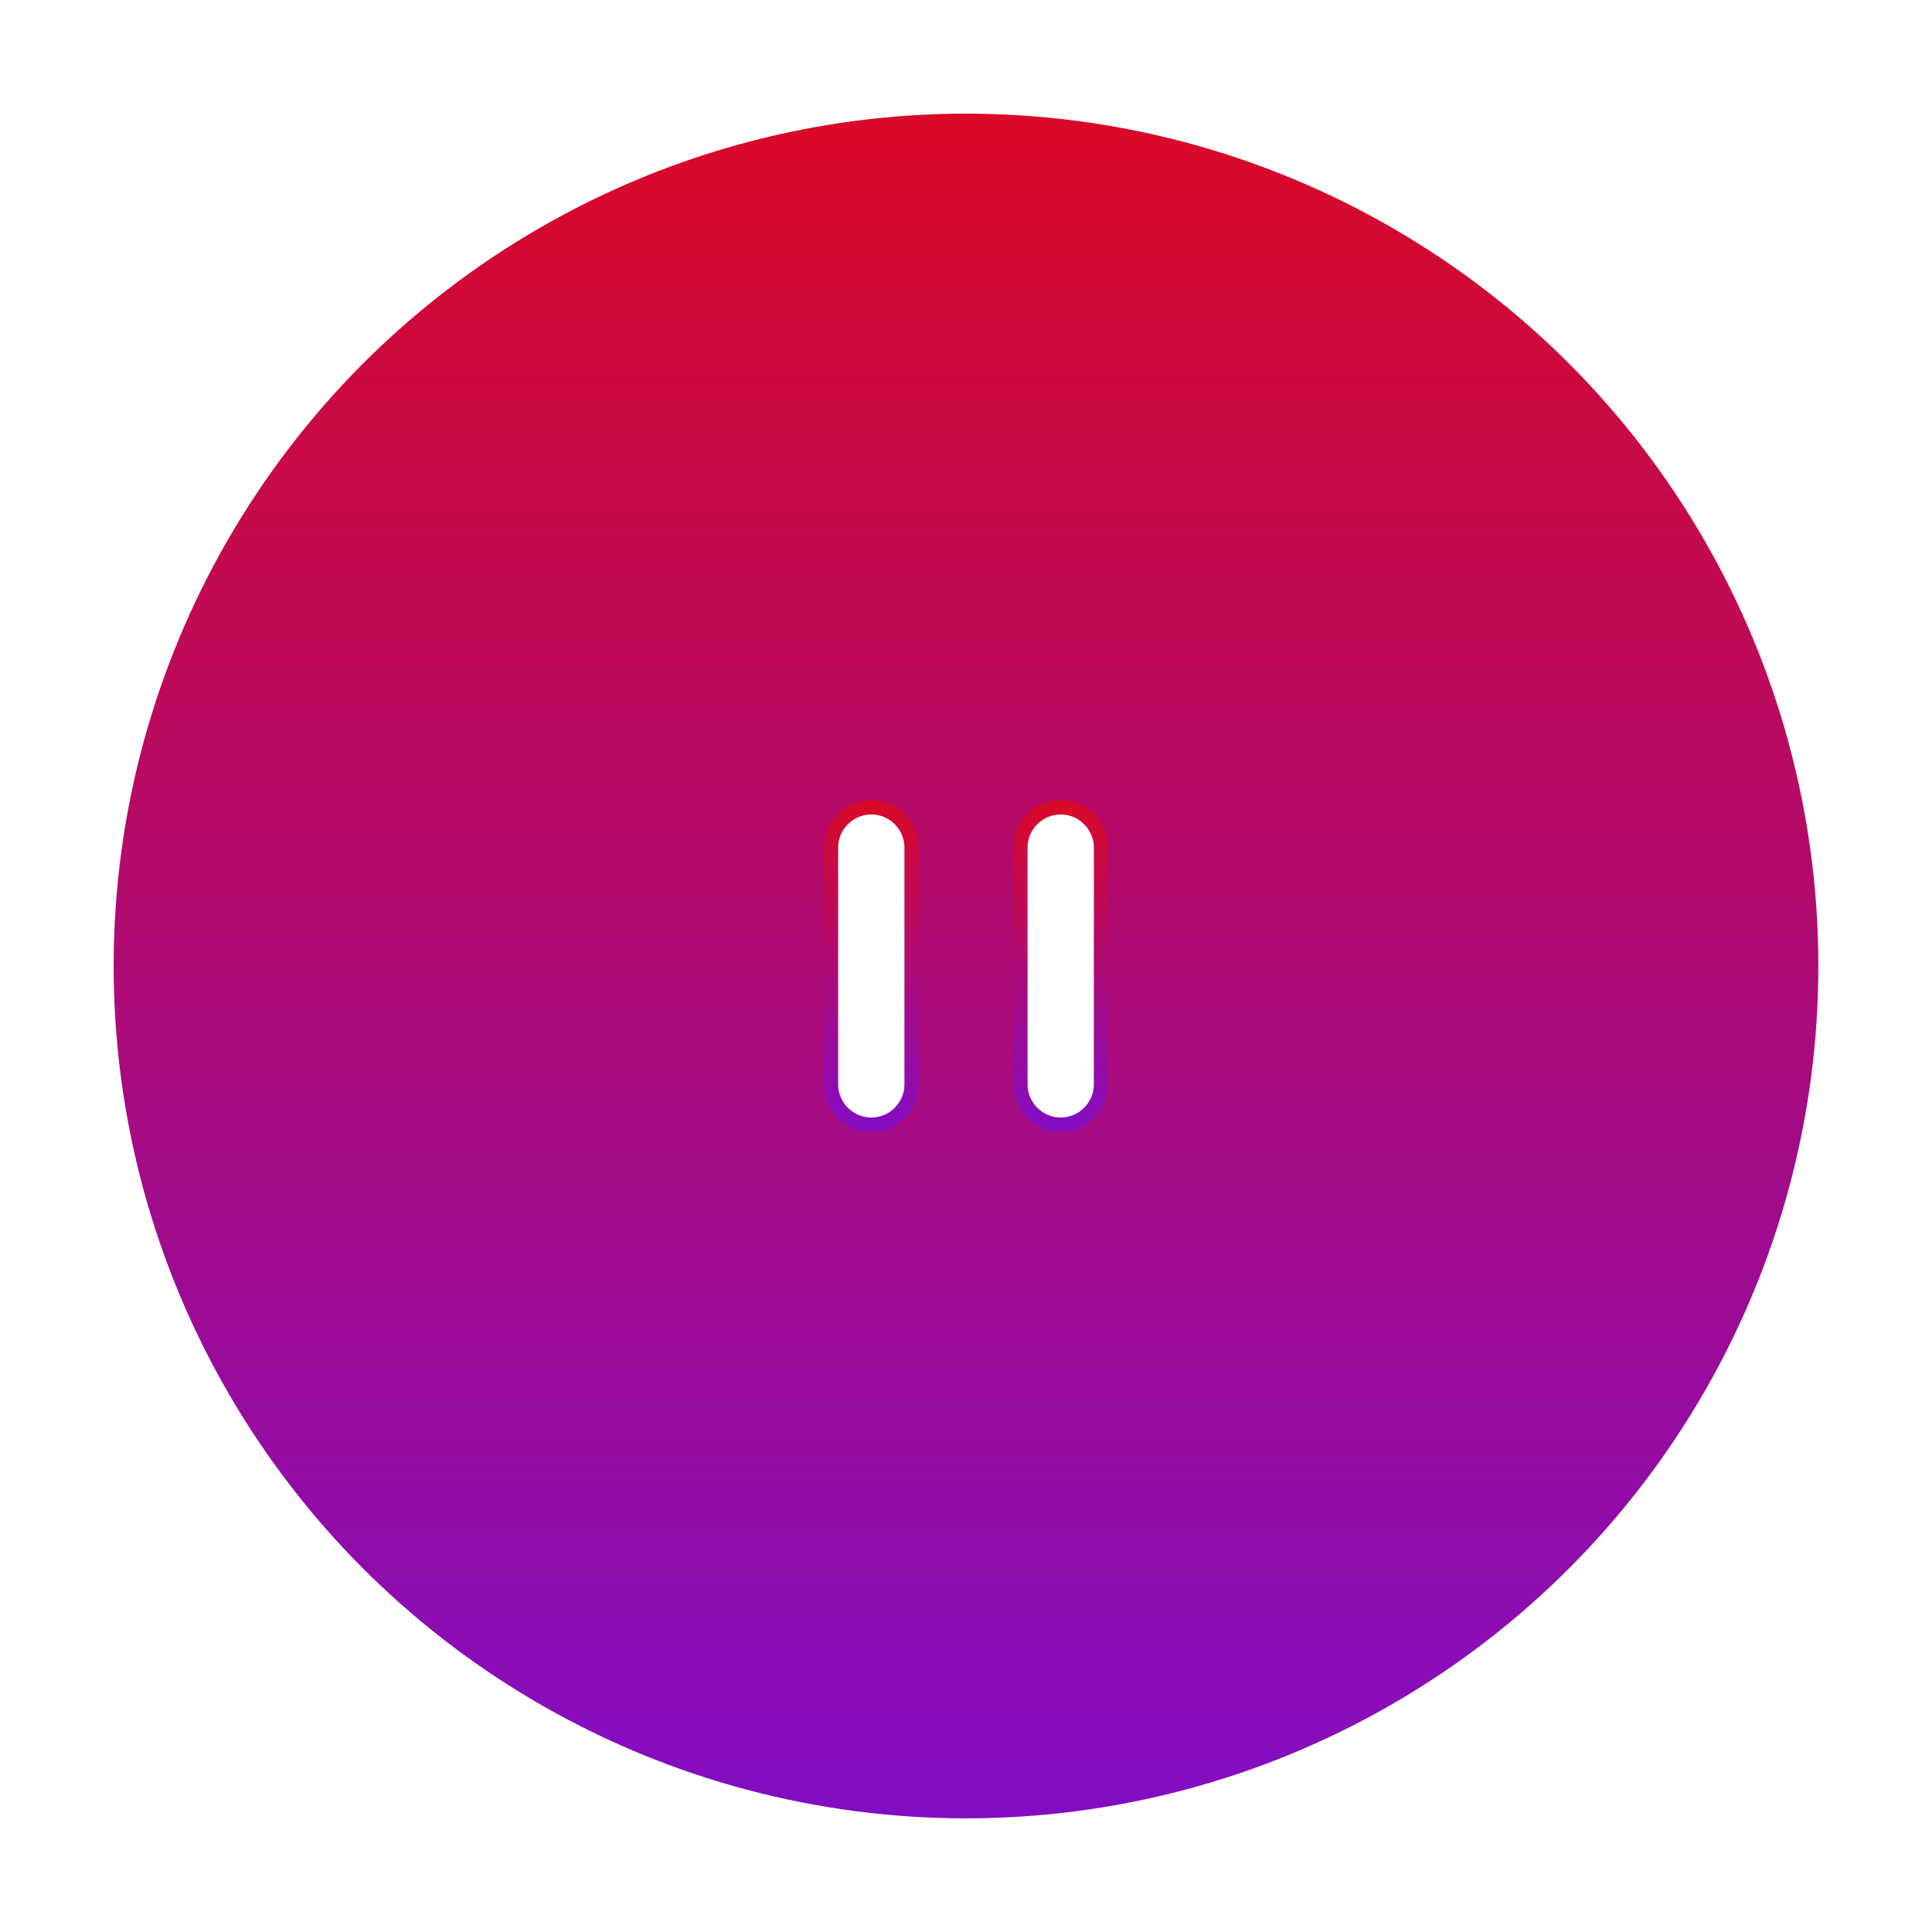 <svg width="136" height="136" viewBox="0 0 136 136" fill="none" xmlns="http://www.w3.org/2000/svg">
<g filter="url(#filter0_f_142_1507)">
<circle cx="68" cy="68" r="60" fill="url(#paint0_linear_142_1507)"/>
</g>
<path d="M64.167 76.333C64.167 77.891 62.891 79.167 61.333 79.167C59.776 79.167 58.5 77.891 58.5 76.333V59.667C58.5 58.109 59.776 56.833 61.333 56.833C62.891 56.833 64.167 58.109 64.167 59.667V76.333ZM71.833 76.333V59.667C71.833 58.109 73.109 56.833 74.667 56.833C76.224 56.833 77.5 58.109 77.5 59.667V76.333C77.5 77.891 76.224 79.167 74.667 79.167C73.109 79.167 71.833 77.891 71.833 76.333Z" fill="white" stroke="url(#paint1_linear_142_1507)"/>
<defs>
<filter id="filter0_f_142_1507" x="0" y="0" width="136" height="136" filterUnits="userSpaceOnUse" color-interpolation-filters="sRGB">
<feFlood flood-opacity="0" result="BackgroundImageFix"/>
<feBlend mode="normal" in="SourceGraphic" in2="BackgroundImageFix" result="shape"/>
<feGaussianBlur stdDeviation="4" result="effect1_foregroundBlur_142_1507"/>
</filter>
<linearGradient id="paint0_linear_142_1507" x1="68" y1="8" x2="68" y2="128" gradientUnits="userSpaceOnUse">
<stop stop-color="#DA0926"/>
<stop offset="1" stop-color="#820CC4"/>
</linearGradient>
<linearGradient id="paint1_linear_142_1507" x1="68" y1="56.333" x2="68" y2="79.667" gradientUnits="userSpaceOnUse">
<stop stop-color="#DA0926"/>
<stop offset="1" stop-color="#820CC4"/>
</linearGradient>
</defs>
</svg>
